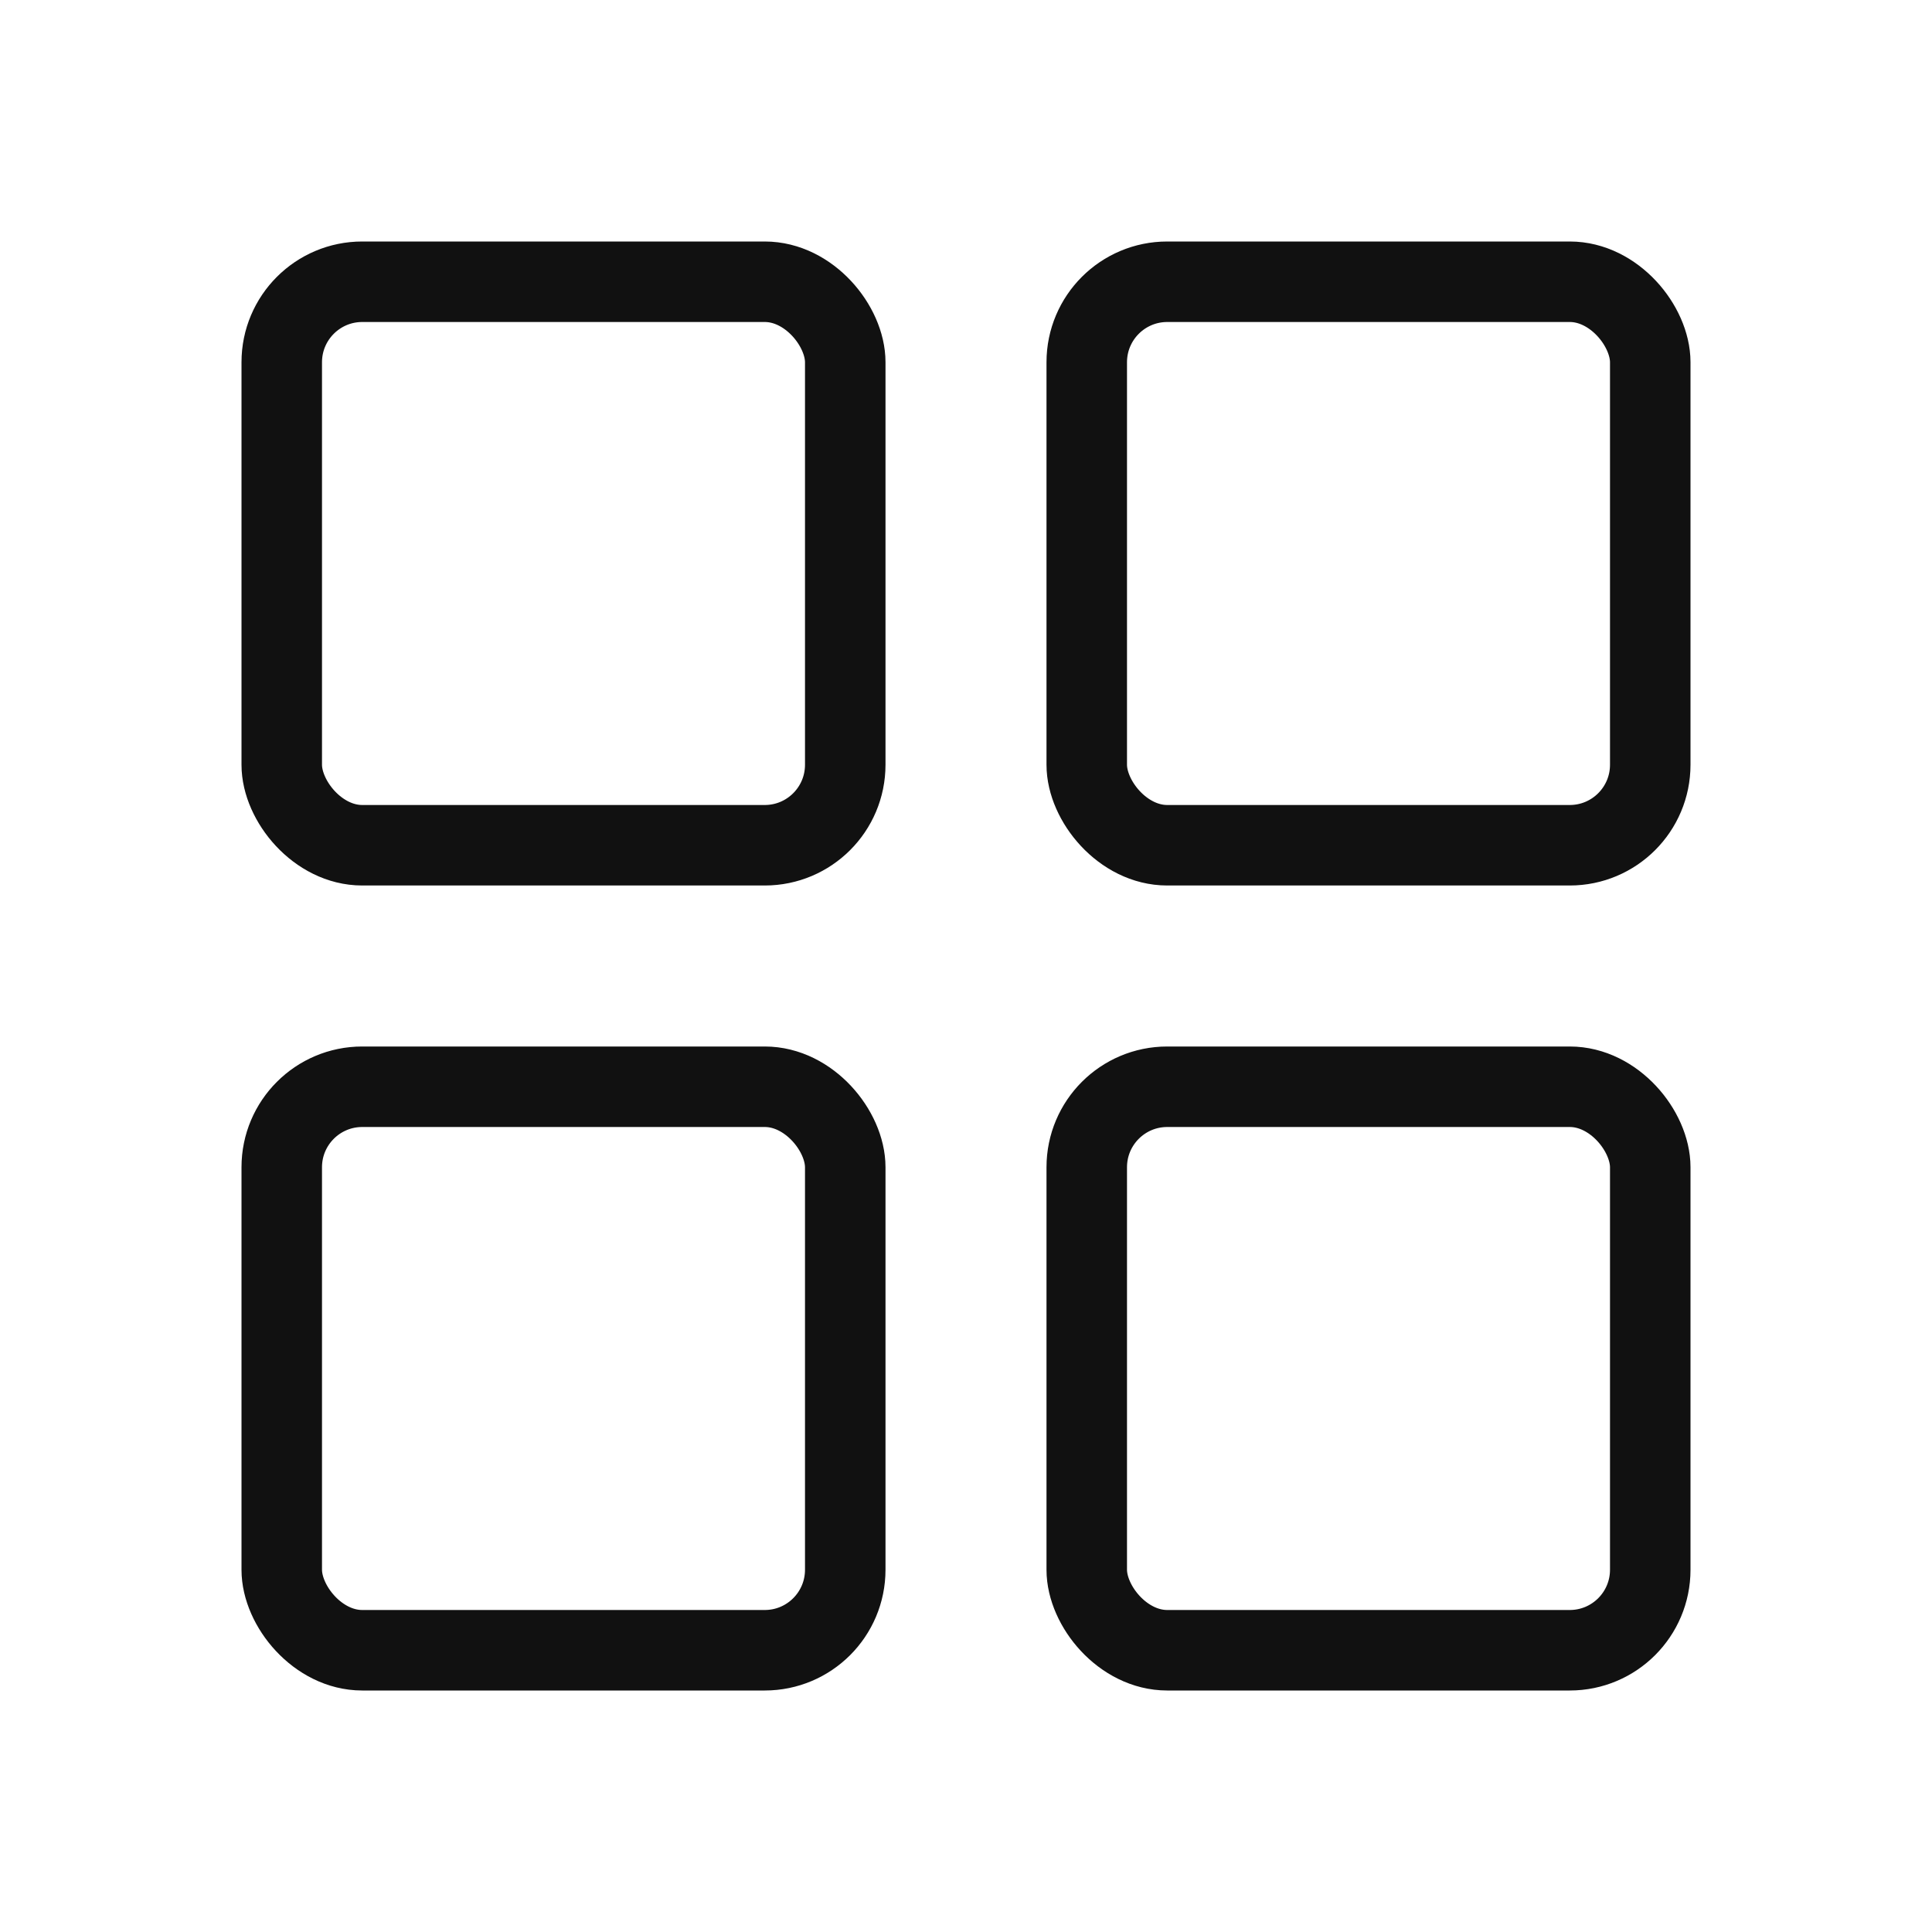<svg xmlns="http://www.w3.org/2000/svg" viewBox="0 0 24 24"><g fill="none" stroke="#000" stroke-linecap="round" transform="translate(0 -1028.362)"><rect width="7" height="7" x="3.5" y="1031.862" opacity=".93" rx="1"/><rect width="7" height="7" x="13.5" y="1031.862" opacity=".93" rx="1"/><rect width="7" height="7" x="3.5" y="1041.862" opacity=".93" rx="1"/><rect width="7" height="7" x="13.5" y="1041.862" opacity=".93" rx="1"/></g></svg>